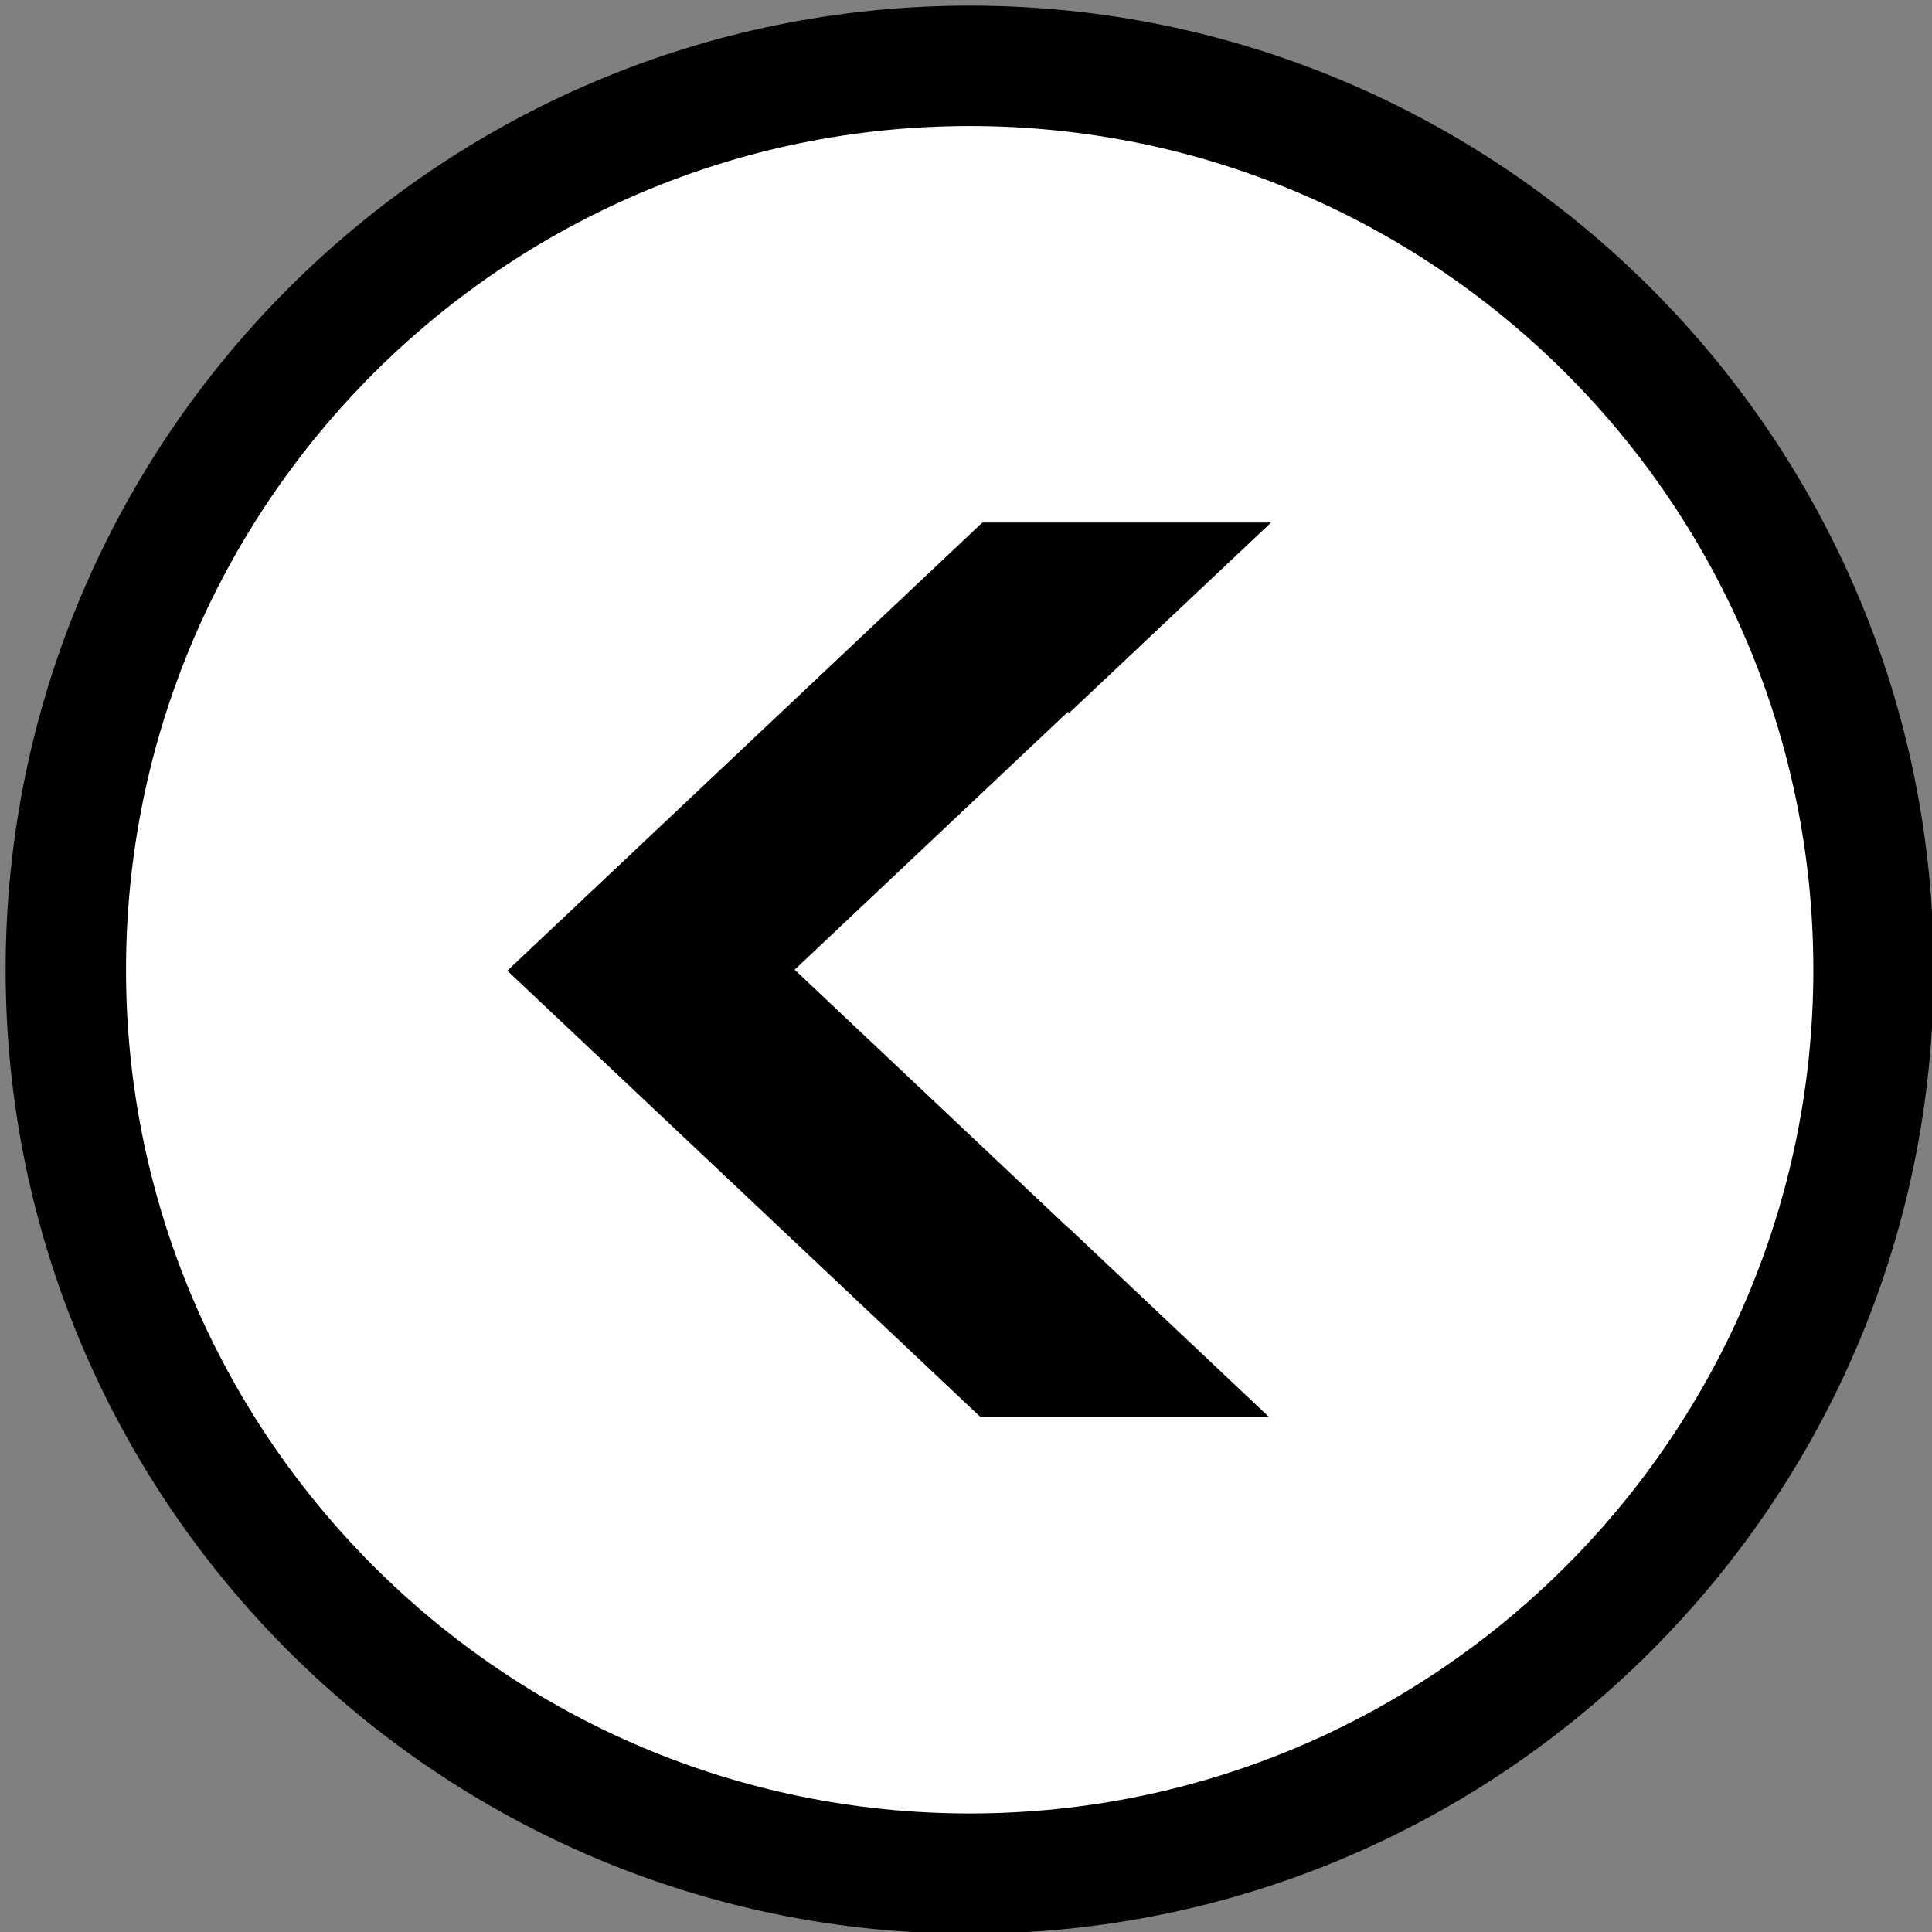 <?xml version="1.0" encoding="utf-8"?>
<!-- Generator: Adobe Illustrator 15.1.0, SVG Export Plug-In . SVG Version: 6.00 Build 0)  -->
<!DOCTYPE svg PUBLIC "-//W3C//DTD SVG 1.1 Tiny//EN" "http://www.w3.org/Graphics/SVG/1.1/DTD/svg11-tiny.dtd">
<svg version="1.1" baseProfile="tiny" id="Calque_1"
	 xmlns="http://www.w3.org/2000/svg" xmlns:xlink="http://www.w3.org/1999/xlink" x="0px" y="0px" width="48px" height="48px"
	 viewBox="0 0 48 48" xml:space="preserve">
<rect x="0" y="0" width="48" height="48" fill="#808080" stroke="none"/>
<path d="M24.093,0.14C10.885,0.14,0.14,10.885,0.14,24.093c0,13.206,10.745,23.95,23.953,23.95c13.206,0,23.95-10.742,23.95-23.95
	S37.299,0.14,24.093,0.14z"/>
<path fill="#FFFFFF" d="M24.093,3.131c-11.558,0-20.962,9.404-20.962,20.962c0,11.557,9.403,20.962,20.962,20.962
	c11.557,0,20.959-9.403,20.959-20.962C45.052,12.534,35.649,3.131,24.093,3.131z"/>
<g>
	<polygon points="24.354,35.201 31.524,35.201 26.543,30.5 26.543,30.508 19.743,24.092 26.543,17.675 26.543,17.733 31.579,12.983 
		24.405,12.983 12.604,24.117 	"/>
</g>
</svg>
